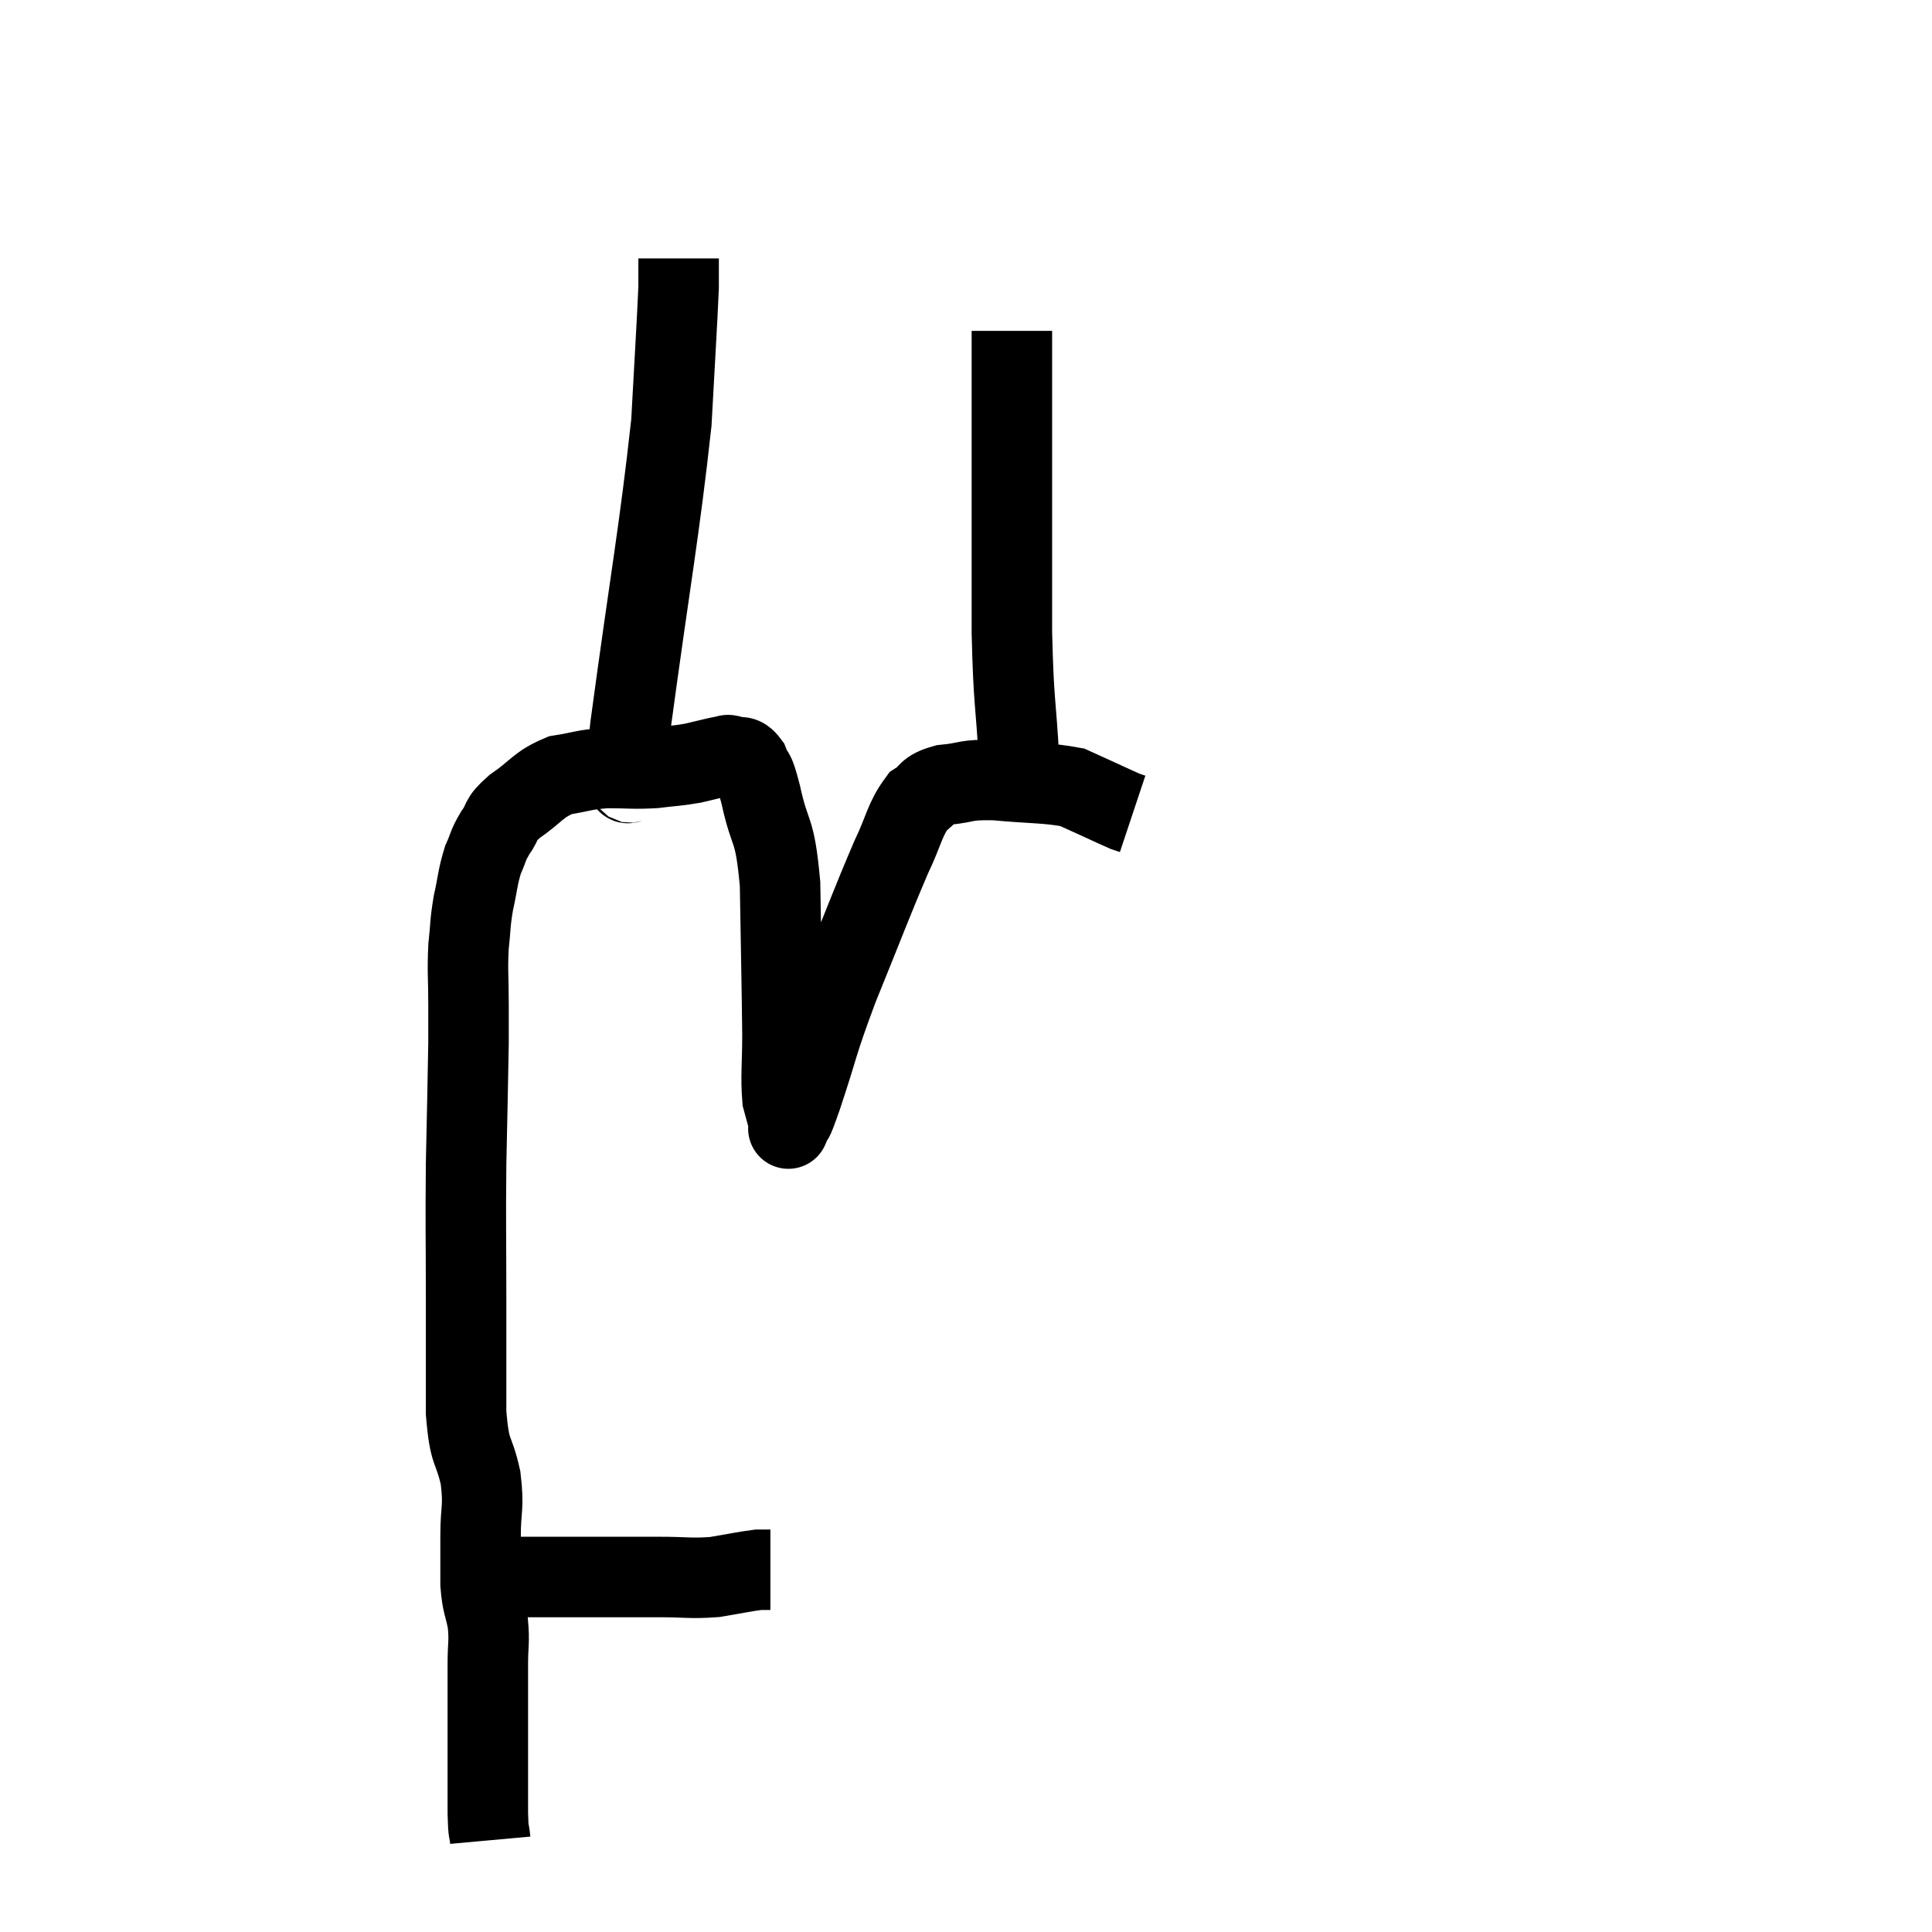 <svg width="48" height="48" viewBox="0 0 48 48" xmlns="http://www.w3.org/2000/svg"><path d="M 11.46 39.18 C 11.79 39.18, 11.685 39.18, 12.12 39.18 C 12.66 39.18, 12.705 39.18, 13.2 39.18 C 13.65 39.18, 13.65 39.18, 14.1 39.18 C 14.55 39.18, 14.43 39.18, 15 39.18 C 15.69 39.18, 15.69 39.18, 16.38 39.18 C 17.07 39.18, 17.145 39.225, 17.76 39.18 C 18.3 39.09, 18.495 39.045, 18.84 39 C 18.99 39, 19.065 39, 19.14 39 C 19.14 39, 19.14 39, 19.14 39 L 19.14 39" fill="none" stroke="black" stroke-width="2"></path><path d="M 12.18 45.72 C 12.15 45.39, 12.135 45.63, 12.12 45.06 C 12.12 44.25, 12.12 44.37, 12.12 43.44 C 12.12 42.39, 12.12 42.12, 12.12 41.34 C 12.12 40.83, 12.165 40.815, 12.12 40.32 C 12.03 39.84, 11.985 39.9, 11.94 39.36 C 11.94 38.76, 11.94 38.82, 11.94 38.16 C 11.94 37.44, 12.03 37.485, 11.94 36.72 C 11.76 35.91, 11.67 36.195, 11.58 35.1 C 11.58 33.72, 11.58 33.885, 11.58 32.34 C 11.58 30.63, 11.565 30.525, 11.58 28.92 C 11.61 27.42, 11.625 26.91, 11.64 25.92 C 11.64 25.44, 11.64 25.56, 11.64 24.96 C 11.64 24.24, 11.61 24.15, 11.64 23.52 C 11.7 22.98, 11.67 22.98, 11.76 22.44 C 11.88 21.9, 11.865 21.795, 12 21.36 C 12.15 21.03, 12.105 21.03, 12.3 20.7 C 12.54 20.37, 12.375 20.4, 12.78 20.04 C 13.35 19.65, 13.35 19.5, 13.92 19.26 C 14.49 19.17, 14.475 19.125, 15.06 19.08 C 15.66 19.08, 15.72 19.11, 16.26 19.08 C 16.74 19.02, 16.785 19.035, 17.22 18.96 C 17.61 18.87, 17.76 18.825, 18 18.78 C 18.09 18.78, 18.03 18.735, 18.18 18.78 C 18.39 18.87, 18.42 18.72, 18.6 18.96 C 18.75 19.35, 18.705 18.99, 18.9 19.74 C 19.14 20.85, 19.245 20.475, 19.38 21.96 C 19.41 23.82, 19.425 24.345, 19.44 25.68 C 19.44 26.49, 19.395 26.73, 19.44 27.3 C 19.53 27.63, 19.575 27.795, 19.62 27.96 C 19.62 27.96, 19.545 28.14, 19.62 27.96 C 19.77 27.6, 19.62 28.095, 19.92 27.24 C 20.37 25.89, 20.265 26.025, 20.82 24.54 C 21.48 22.92, 21.645 22.455, 22.14 21.3 C 22.47 20.61, 22.47 20.37, 22.8 19.92 C 23.13 19.71, 22.98 19.635, 23.46 19.5 C 24.09 19.44, 23.925 19.365, 24.72 19.38 C 25.68 19.47, 25.995 19.44, 26.64 19.56 C 26.97 19.71, 26.97 19.71, 27.3 19.86 C 27.63 20.01, 27.75 20.07, 27.96 20.16 L 28.14 20.22" fill="none" stroke="black" stroke-width="2"></path><path d="M 15.72 19.74 C 15.69 18.9, 15.42 20.37, 15.66 18.06 C 16.17 14.28, 16.38 13.23, 16.68 10.5 C 16.77 8.82, 16.815 8.16, 16.86 7.14 L 16.86 6.42" fill="none" stroke="black" stroke-width="2"></path><path d="M 25.32 18.9 C 25.23 17.31, 25.185 17.535, 25.14 15.72 C 25.14 13.68, 25.14 13.47, 25.14 11.64 C 25.14 10.02, 25.14 9.255, 25.14 8.4 C 25.14 8.31, 25.14 8.265, 25.14 8.22 L 25.14 8.22" fill="none" stroke="black" stroke-width="2"></path></svg>